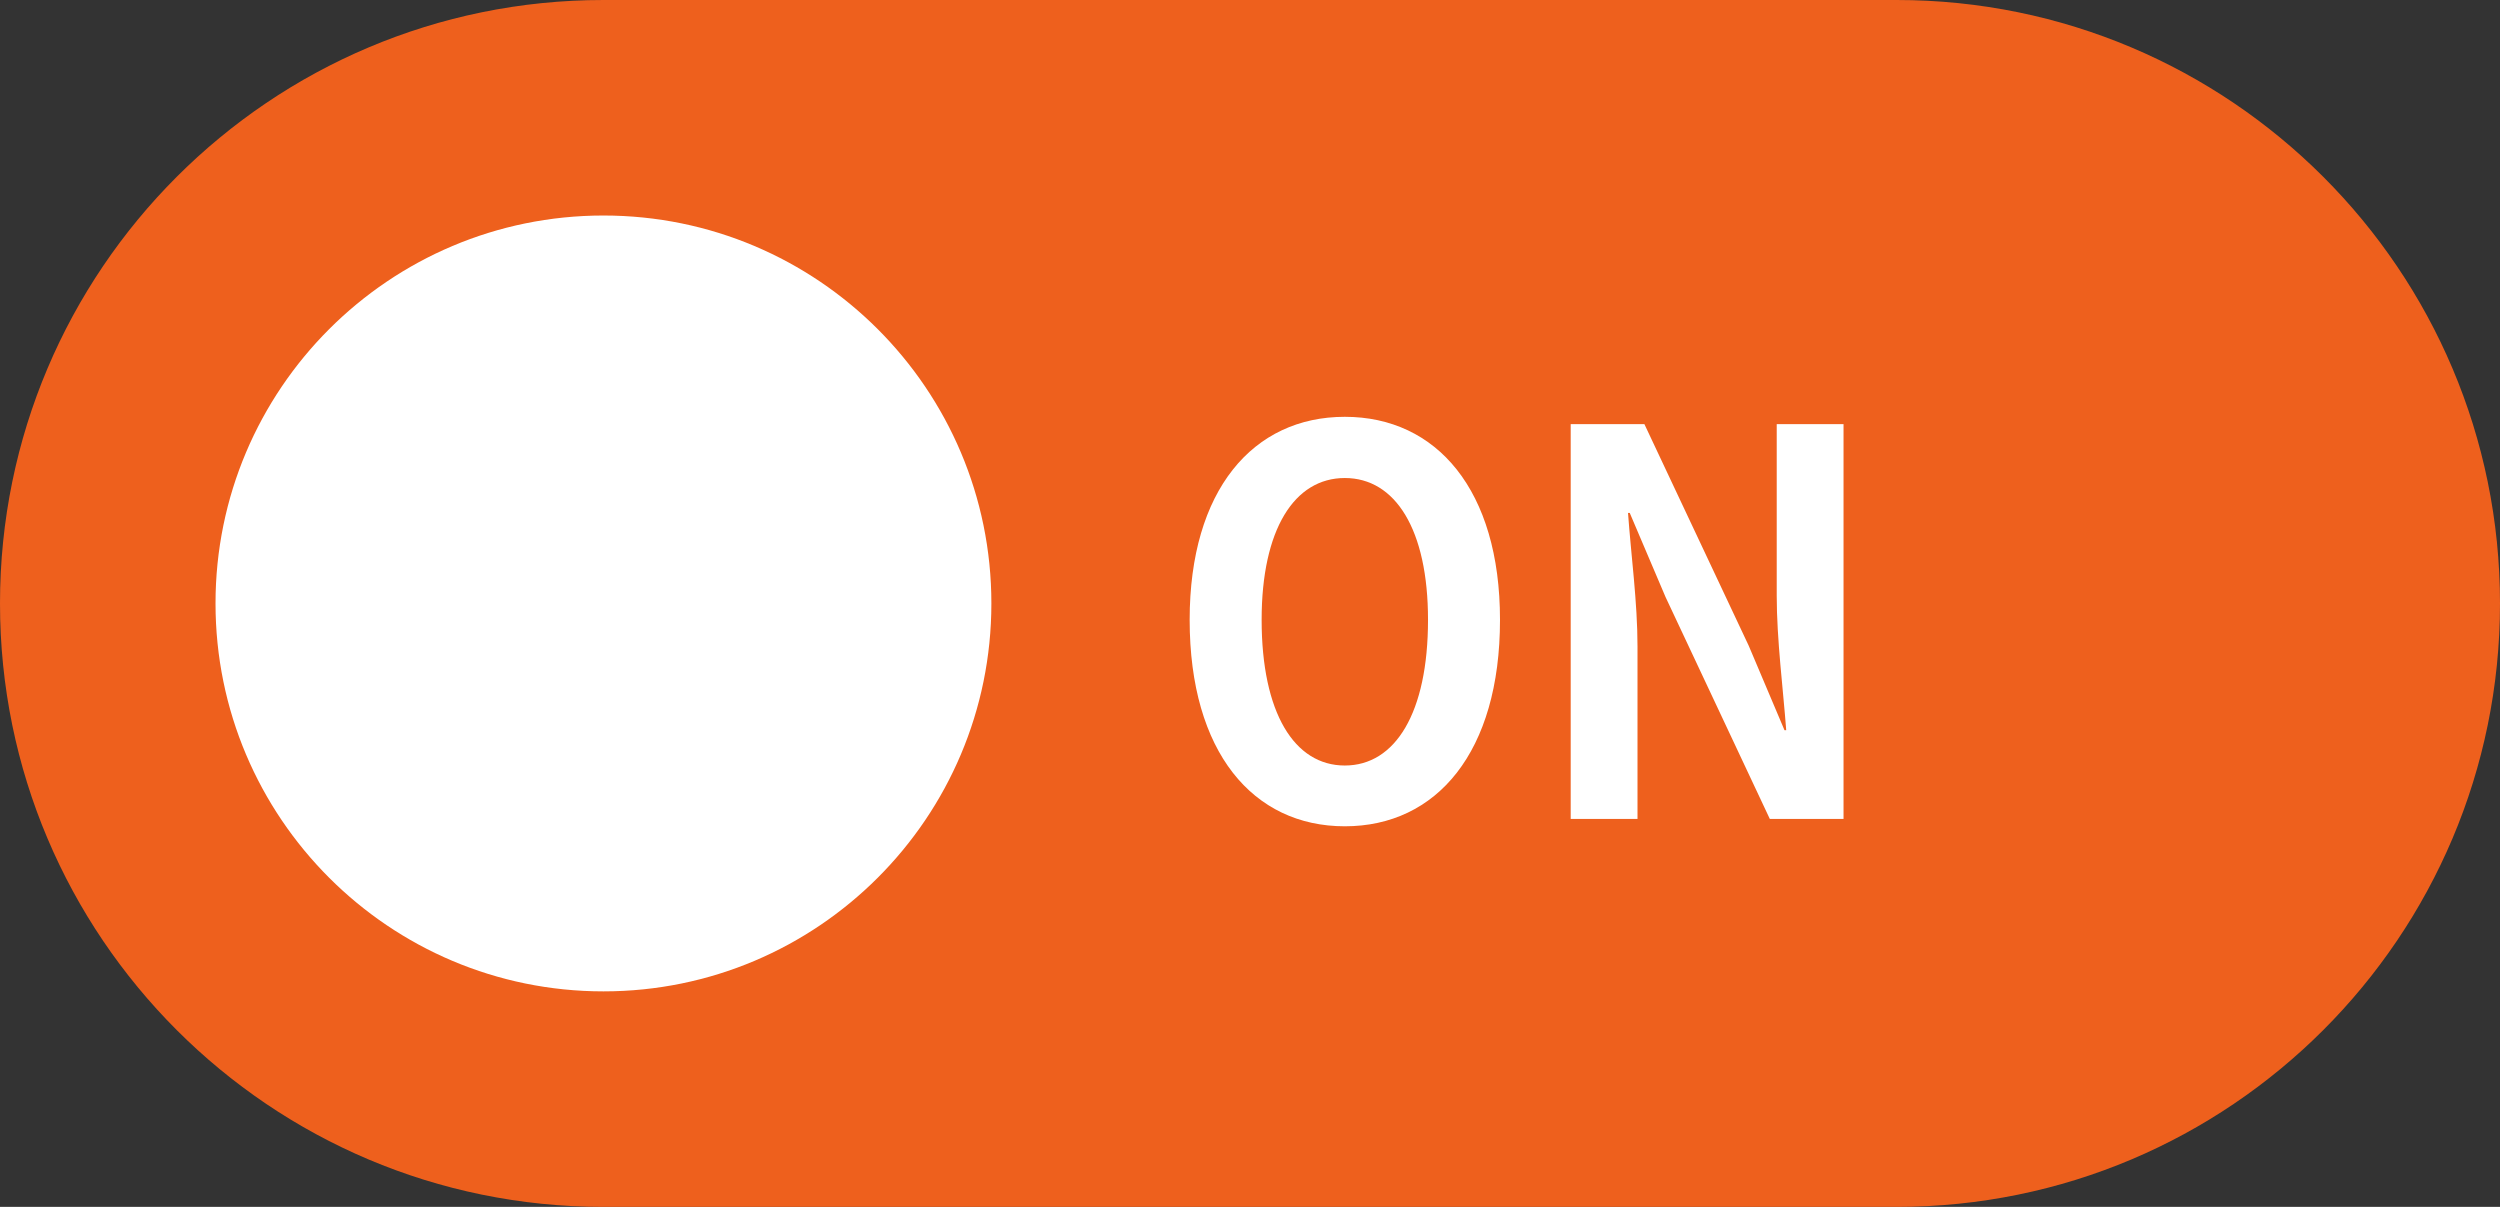 <?xml version="1.0" encoding="utf-8"?>
<!-- Generator: Adobe Illustrator 23.0.6, SVG Export Plug-In . SVG Version: 6.00 Build 0)  -->
<svg version="1.1" id="Layer_1" xmlns="http://www.w3.org/2000/svg" xmlns:xlink="http://www.w3.org/1999/xlink" x="0px" y="0px"
	 viewBox="0 0 58 28" style="enable-background:new 0 0 58 28;" xml:space="preserve">
<rect x="0" y="0" width="58" height="28" fill="#333333" stroke="none"/>
<style type="text/css">
	.st0{clip-path:url(#SVGID_2_);}
	.st1{fill:#EE601D;}
	.st2{fill:#FFFFFF;}
	.st3{enable-background:new    ;}
</style>
<g>
	<defs>
		<rect id="SVGID_1_" width="58" height="28"/>
	</defs>
	<clipPath id="SVGID_2_">
		<use xlink:href="#SVGID_1_"  style="overflow:visible;"/>
	</clipPath>
	<g id="Highlights_off" class="st0">
		<g id="Rectangle_97">
			<path class="st1" d="M14,0h30c7.73,0,14,6.27,14,14l0,0c0,7.73-6.27,14-14,14H14C6.27,28,0,21.73,0,14l0,0C0,6.27,6.27,0,14,0z"
				/>
			<path class="st1" d="M14,0.5h30c7.46,0,13.5,6.04,13.5,13.5l0,0c0,7.46-6.04,13.5-13.5,13.5H14C6.54,27.5,0.5,21.46,0.5,14l0,0
				C0.5,6.54,6.54,0.5,14,0.5z"/>
		</g>
		<path id="Path_233" class="st2" d="M14,5c4.97,0,9,4.03,9,9s-4.03,9-9,9s-9-4.03-9-9S9.03,5,14,5z"/>
		<g>
			<g class="st3">
				<path class="st2" d="M27.6,14.38c0-3.01,1.47-4.71,3.6-4.71c2.13,0,3.6,1.7,3.6,4.71c0,3.07-1.47,4.79-3.6,4.79
					C29.07,19.17,27.6,17.45,27.6,14.38z M33.13,14.38c0-2.1-0.76-3.29-1.93-3.29s-1.93,1.19-1.93,3.29c0,2.16,0.76,3.38,1.93,3.38
					S33.13,16.54,33.13,14.38z"/>
				<path class="st2" d="M36.44,9.84h1.71l2.42,5.14l0.83,1.96h0.04c-0.07-0.94-0.22-2.1-0.22-3.12V9.84h1.55V19h-1.71l-2.42-5.15
					l-0.83-1.95h-0.04c0.07,0.98,0.22,2.07,0.22,3.1V19h-1.55V9.84z"/>
			</g>
		</g>
	</g>
</g>
</svg>
